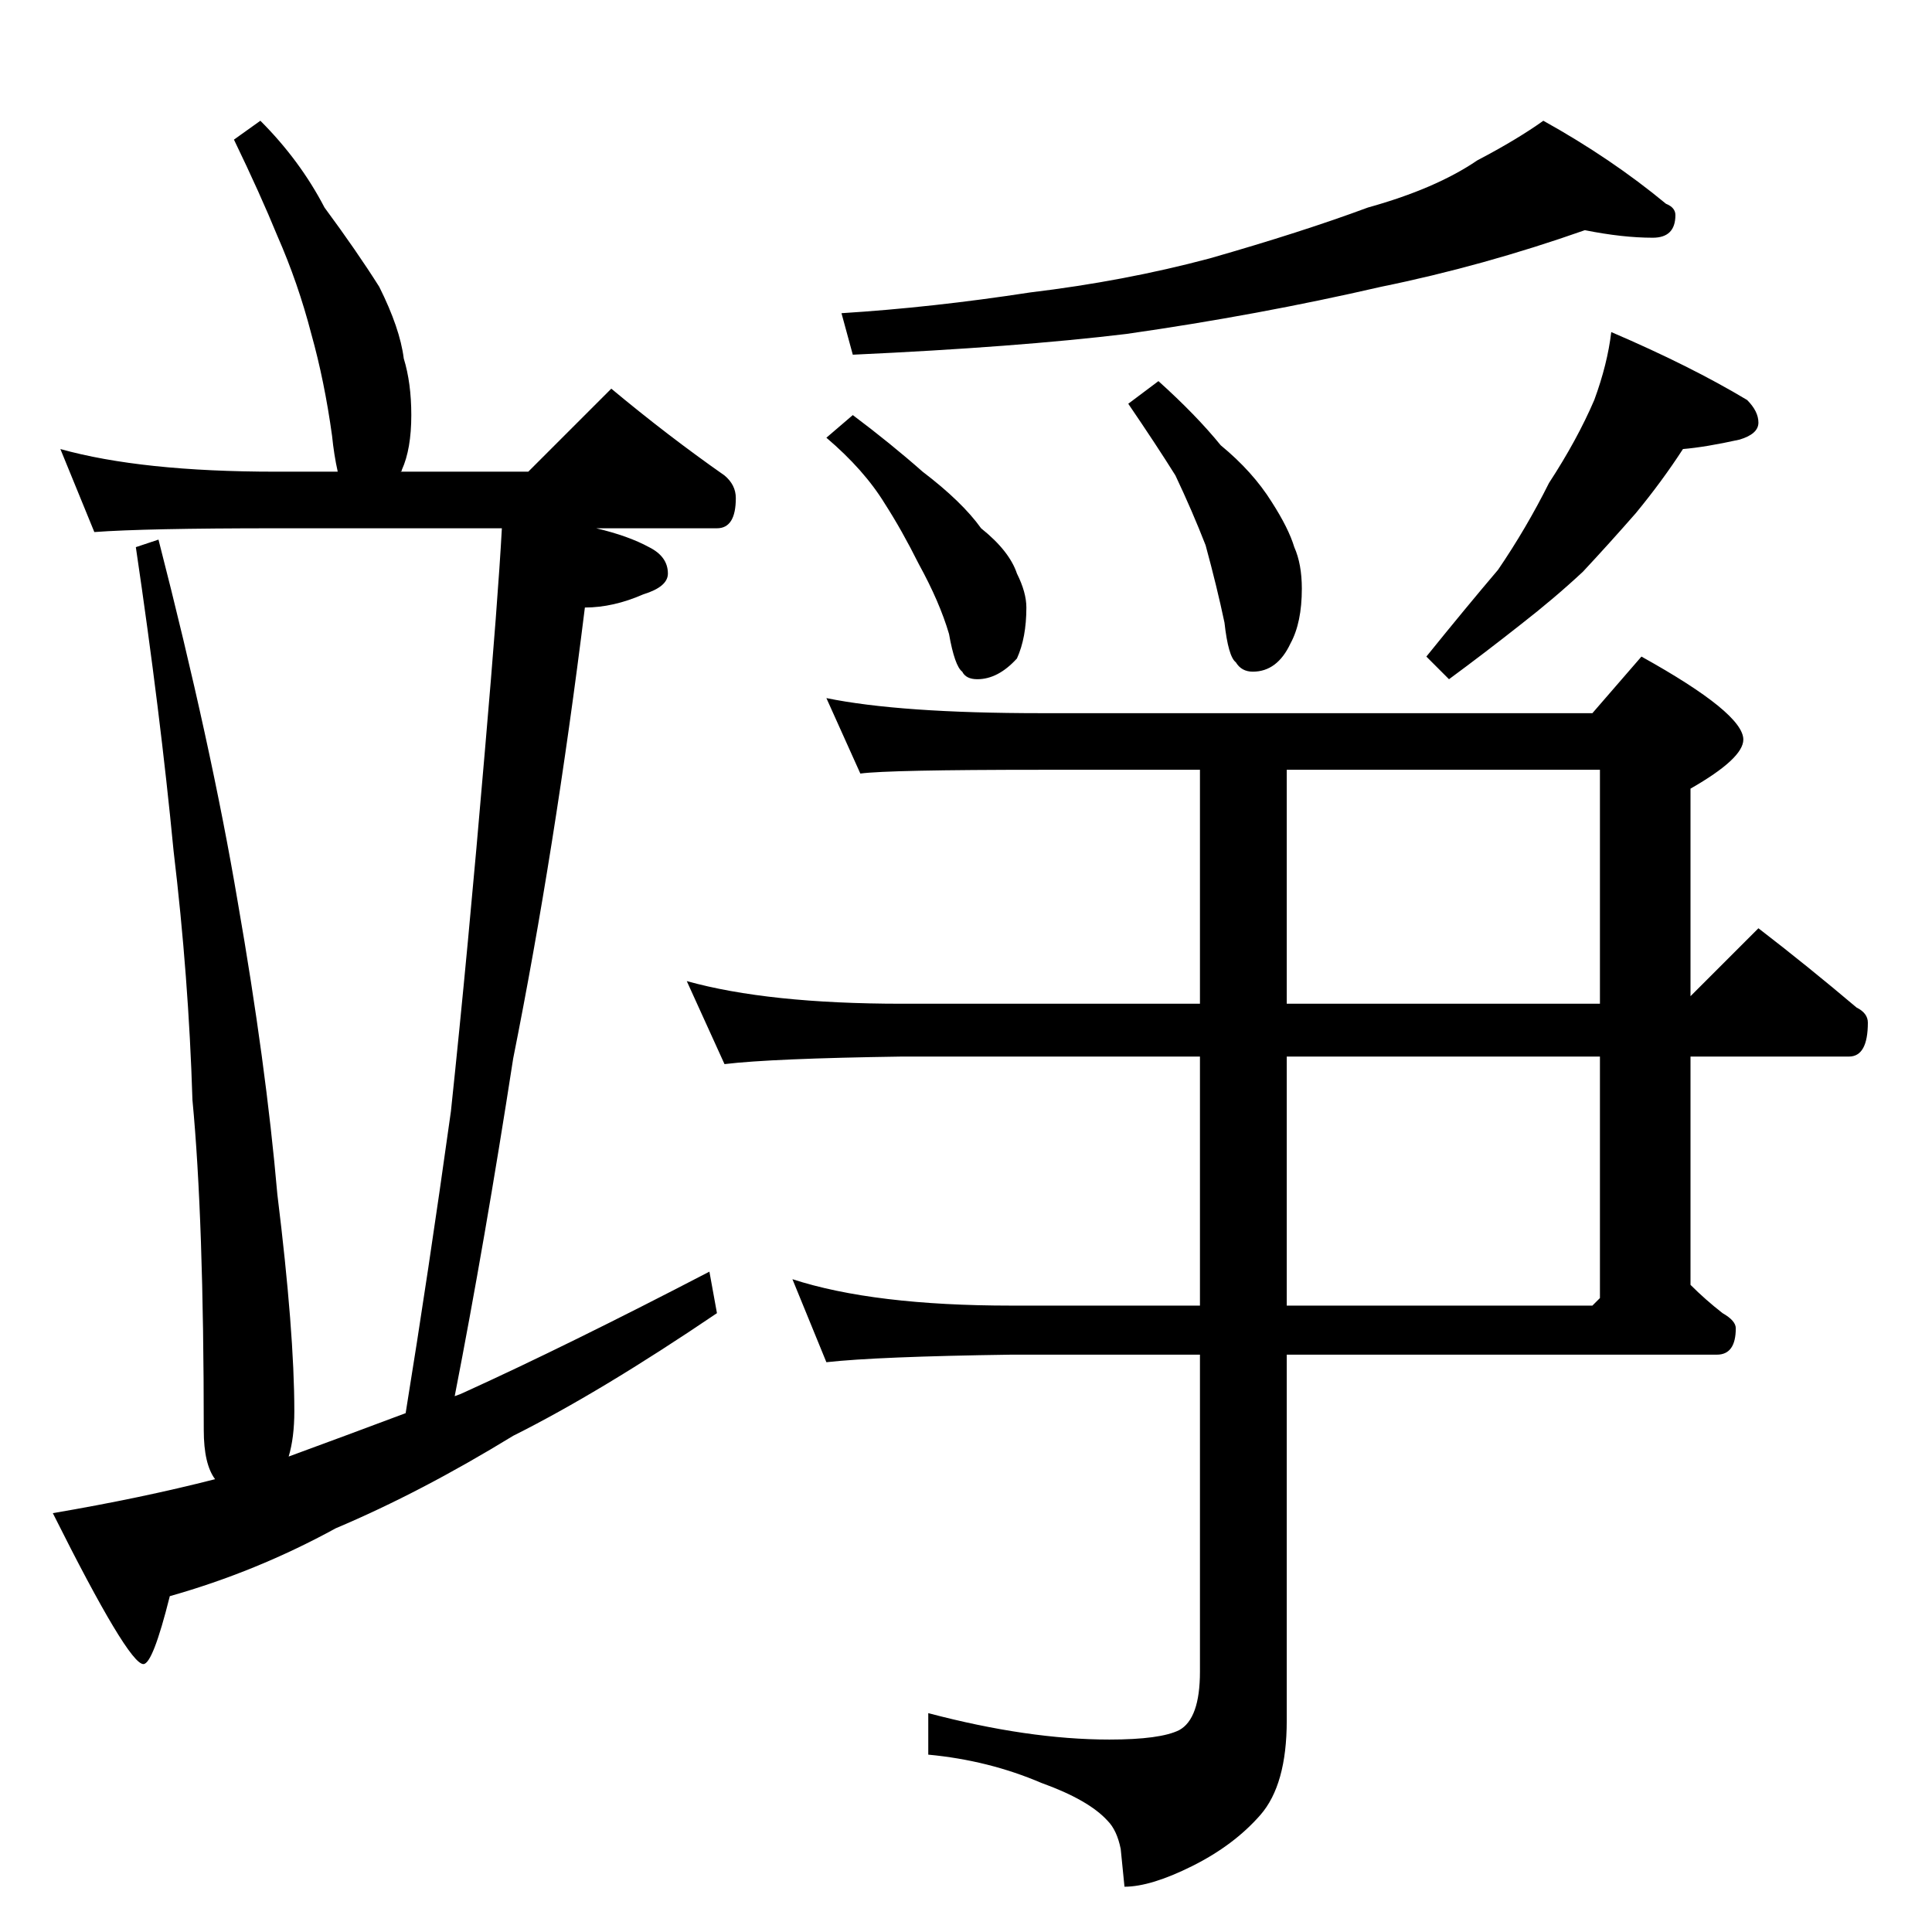 <?xml version="1.0" standalone="no"?>
<!DOCTYPE svg PUBLIC "-//W3C//DTD SVG 1.1//EN" "http://www.w3.org/Graphics/SVG/1.1/DTD/svg11.dtd" >
<svg xmlns="http://www.w3.org/2000/svg" xmlns:xlink="http://www.w3.org/1999/xlink" version="1.1" viewBox="0 -204 1024 1024">
  <g transform="matrix(1 0 0 -1 0 820)">
   <path fill="currentColor"
d="M138 960q21 -21 34 -46q17 -23 29 -42q11 -22 13 -38q4 -13 4 -30q0 -18 -5 -29q0 -1 -1 -1h68l44 44q30 -25 60 -46q6 -5 6 -12q0 -16 -10 -16h-64q17 -4 28 -10q10 -5 10 -14q0 -7 -13 -11q-16 -7 -31 -7q-16 -129 -38 -239q-15 -97 -31 -179q3 1 5 2q55 25 130 64
l4 -22q-62 -42 -108 -65q-49 -30 -94 -49q-42 -23 -88 -36q-9 -36 -14 -36q-8 0 -48 80q47 8 86 18q-6 8 -6 26q0 112 -6 175q-2 65 -10 132q-7 73 -20 161l12 4q28 -109 42 -192q15 -86 21 -155q9 -73 9 -115q0 -14 -3 -24q30 11 62 23q12 74 24 160q9 85 18 191
q7 81 9 118h-120q-69 0 -96 -2l-18 44q43 -12 114 -12h33q-2 9 -3 19q-4 29 -11 54q-7 27 -18 52q-9 22 -23 51zM840 902q-54 -19 -108 -30q-65 -15 -135 -25q-58 -7 -145 -11l-6 22q48 3 100 11q50 6 95 18q49 14 84 27q36 10 58 25q21 11 35 21q36 -20 65 -44q5 -2 5 -6
q0 -12 -12 -12q-16 0 -36 4zM452 804q20 -15 37 -30q21 -16 31 -30q15 -12 19 -24q5 -10 5 -18q0 -16 -5 -27q-10 -11 -21 -11q-6 0 -8 4q-4 3 -7 20q-5 17 -16 37q-9 18 -18 32q-11 18 -31 35zM614 822q20 -18 33 -34q17 -14 27 -30q9 -14 12 -24q4 -9 4 -22q0 -18 -6 -29
q-7 -15 -20 -15q-6 0 -9 5q-4 3 -6 21q-4 19 -10 41q-7 18 -16 37q-10 16 -25 38zM854 848q42 -18 72 -36q6 -6 6 -12t-10 -9q-18 -4 -30 -5q-11 -17 -25 -34q-14 -16 -28 -31q-15 -14 -33 -28q-19 -15 -38 -29l-12 12q21 26 38 46q15 22 27 46q15 23 24 44q7 19 9 36z
M438 654q39 -8 114 -8h292l26 30q54 -30 54 -44q0 -10 -28 -26v-110l36 36q26 -20 52 -42q6 -3 6 -8q0 -18 -10 -18h-84v-121q8 -8 17 -15q7 -4 7 -8q0 -14 -10 -14h-228v-194q0 -34 -14 -50t-36 -27t-36 -11l-2 20q-2 10 -7 15q-10 11 -35 20q-28 12 -60 15v22
q53 -14 96 -14q27 0 37 5q11 6 11 31v168h-100q-71 -1 -98 -4l-18 44q43 -14 116 -14h100v132h-158q-69 -1 -94 -4l-20 44q43 -12 114 -12h158v124h-84q-81 0 -96 -2zM682 616v-124h166v124h-166zM682 464v-132h162l4 4v128h-166z" />
  </g>

</svg>
